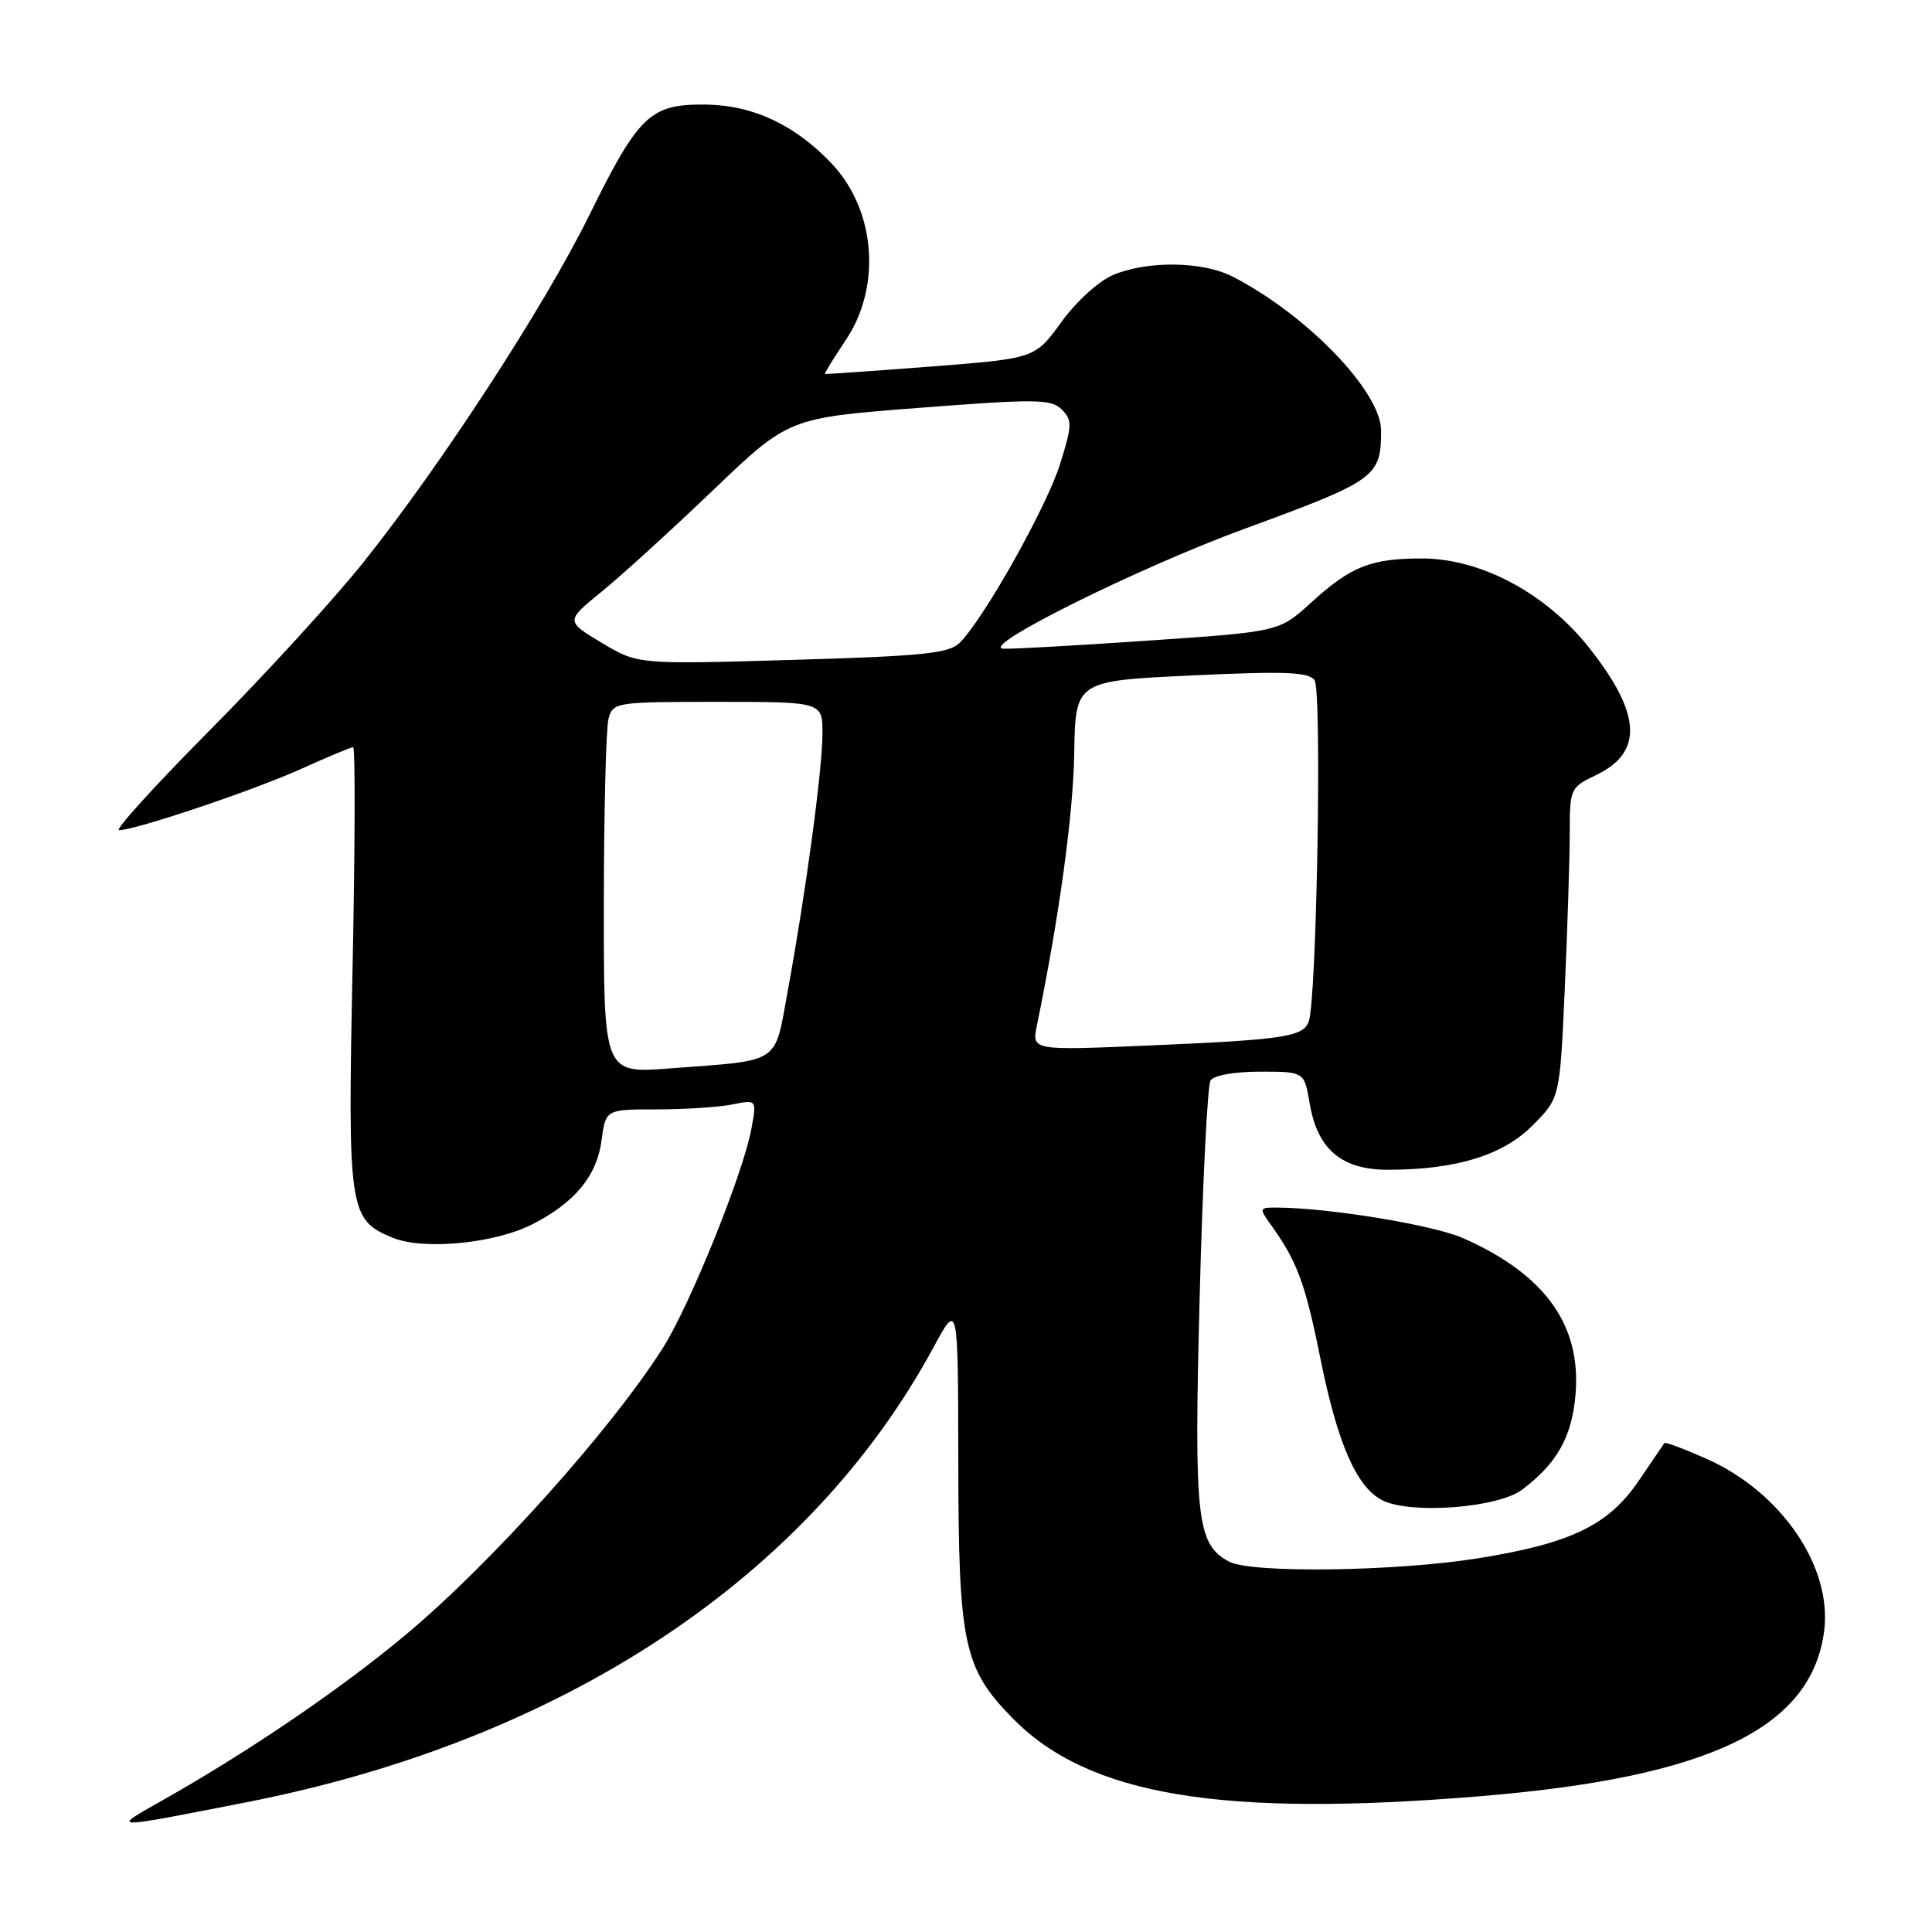 <?xml version="1.0" encoding="UTF-8" standalone="no"?>
<!DOCTYPE svg PUBLIC "-//W3C//DTD SVG 1.1//EN" "http://www.w3.org/Graphics/SVG/1.1/DTD/svg11.dtd" >
<svg xmlns="http://www.w3.org/2000/svg" xmlns:xlink="http://www.w3.org/1999/xlink" version="1.1" viewBox="0 0 256 256">
 <g >
 <path fill="currentColor"
d=" M 32.50 238.84 C 74.52 230.65 107.20 209.03 123.71 178.50 C 126.95 172.50 126.95 172.50 126.98 193.62 C 127.00 217.89 127.67 221.04 134.17 227.67 C 144.23 237.93 161.78 240.85 196.24 238.00 C 226.48 235.49 239.98 229.01 241.70 216.19 C 242.84 207.67 236.08 197.73 226.13 193.30 C 223.17 191.99 220.66 191.05 220.54 191.21 C 220.42 191.37 218.91 193.59 217.18 196.15 C 213.18 202.07 208.24 204.48 196.00 206.46 C 185.02 208.23 165.80 208.50 162.85 206.92 C 158.57 204.63 158.20 201.30 158.96 171.92 C 159.35 156.75 160.00 143.81 160.40 143.17 C 160.81 142.49 163.59 142.00 166.97 142.00 C 172.82 142.00 172.82 142.00 173.53 146.16 C 174.56 152.29 177.75 155.00 183.91 155.00 C 192.90 155.00 199.15 153.09 203.09 149.11 C 206.69 145.50 206.69 145.50 207.34 131.00 C 207.70 123.03 207.99 113.77 208.00 110.44 C 208.00 104.50 208.07 104.34 211.47 102.71 C 217.77 99.71 217.50 94.60 210.60 85.87 C 204.88 78.62 196.23 74.00 188.41 74.00 C 181.64 74.00 179.00 75.05 173.76 79.82 C 169.50 83.70 169.50 83.70 152.50 84.86 C 143.15 85.50 134.38 86.00 133.00 85.96 C 129.43 85.87 150.65 75.30 164.93 70.06 C 182.35 63.67 183.00 63.20 183.00 57.05 C 183.00 51.89 173.13 41.67 163.30 36.64 C 159.36 34.62 152.08 34.52 147.53 36.42 C 145.60 37.23 142.62 39.93 140.64 42.67 C 137.14 47.50 137.14 47.50 123.32 48.57 C 115.72 49.16 109.41 49.60 109.31 49.55 C 109.21 49.50 110.44 47.48 112.06 45.08 C 116.84 37.96 116.03 27.83 110.19 21.66 C 105.35 16.55 99.76 13.93 93.53 13.86 C 86.16 13.77 84.65 15.20 78.07 28.54 C 72.12 40.62 58.44 61.63 48.16 74.50 C 44.21 79.45 35.05 89.46 27.81 96.75 C 20.58 104.04 15.16 110.00 15.78 110.00 C 17.94 110.00 33.57 104.74 39.89 101.89 C 43.40 100.30 46.51 99.00 46.80 99.00 C 47.08 99.00 47.05 112.13 46.72 128.17 C 46.06 160.39 46.24 161.61 51.99 163.99 C 56.09 165.69 65.55 164.78 70.57 162.21 C 76.20 159.32 79.08 155.82 79.71 151.10 C 80.26 147.00 80.26 147.00 87.01 147.00 C 90.72 147.00 95.22 146.71 97.01 146.35 C 100.28 145.69 100.28 145.69 99.56 149.60 C 98.48 155.47 91.42 172.94 87.87 178.55 C 81.05 189.34 65.11 207.13 53.80 216.58 C 45.19 223.78 33.10 232.01 21.50 238.57 C 14.70 242.42 14.23 242.41 32.50 238.84 Z  M 201.66 197.41 C 206.32 193.92 208.30 190.39 208.77 184.72 C 209.53 175.55 204.70 168.85 193.87 164.06 C 189.91 162.31 176.00 160.03 169.13 160.01 C 166.86 160.00 166.82 160.09 168.37 162.25 C 171.86 167.10 172.96 170.04 174.92 179.83 C 177.21 191.24 179.74 197.07 183.18 198.80 C 186.90 200.68 198.44 199.81 201.66 197.41 Z  M 80.01 119.87 C 80.02 107.57 80.30 96.49 80.63 95.25 C 81.22 93.05 81.56 93.00 95.12 93.00 C 109.00 93.00 109.00 93.00 108.98 97.25 C 108.96 102.04 106.79 118.17 104.40 131.19 C 102.58 141.17 103.67 140.44 88.75 141.57 C 80.00 142.24 80.00 142.24 80.01 119.87 Z  M 137.40 135.85 C 140.36 121.41 142.20 108.01 142.34 99.86 C 142.50 90.23 142.50 90.23 157.87 89.50 C 170.33 88.92 173.43 89.04 174.19 90.14 C 175.18 91.56 174.47 132.61 173.41 135.38 C 172.64 137.39 170.11 137.77 152.10 138.54 C 136.71 139.20 136.71 139.20 137.40 135.85 Z  M 79.72 85.17 C 74.94 82.29 74.94 82.29 79.72 78.40 C 82.35 76.26 89.00 70.20 94.50 64.94 C 104.50 55.37 104.50 55.37 121.82 54.04 C 137.31 52.84 139.29 52.87 140.69 54.26 C 142.10 55.67 142.07 56.36 140.45 61.53 C 138.66 67.22 130.37 81.98 127.17 85.17 C 125.76 86.58 122.29 86.94 105.00 87.44 C 84.50 88.04 84.50 88.04 79.72 85.17 Z "/>
</g>
</svg>